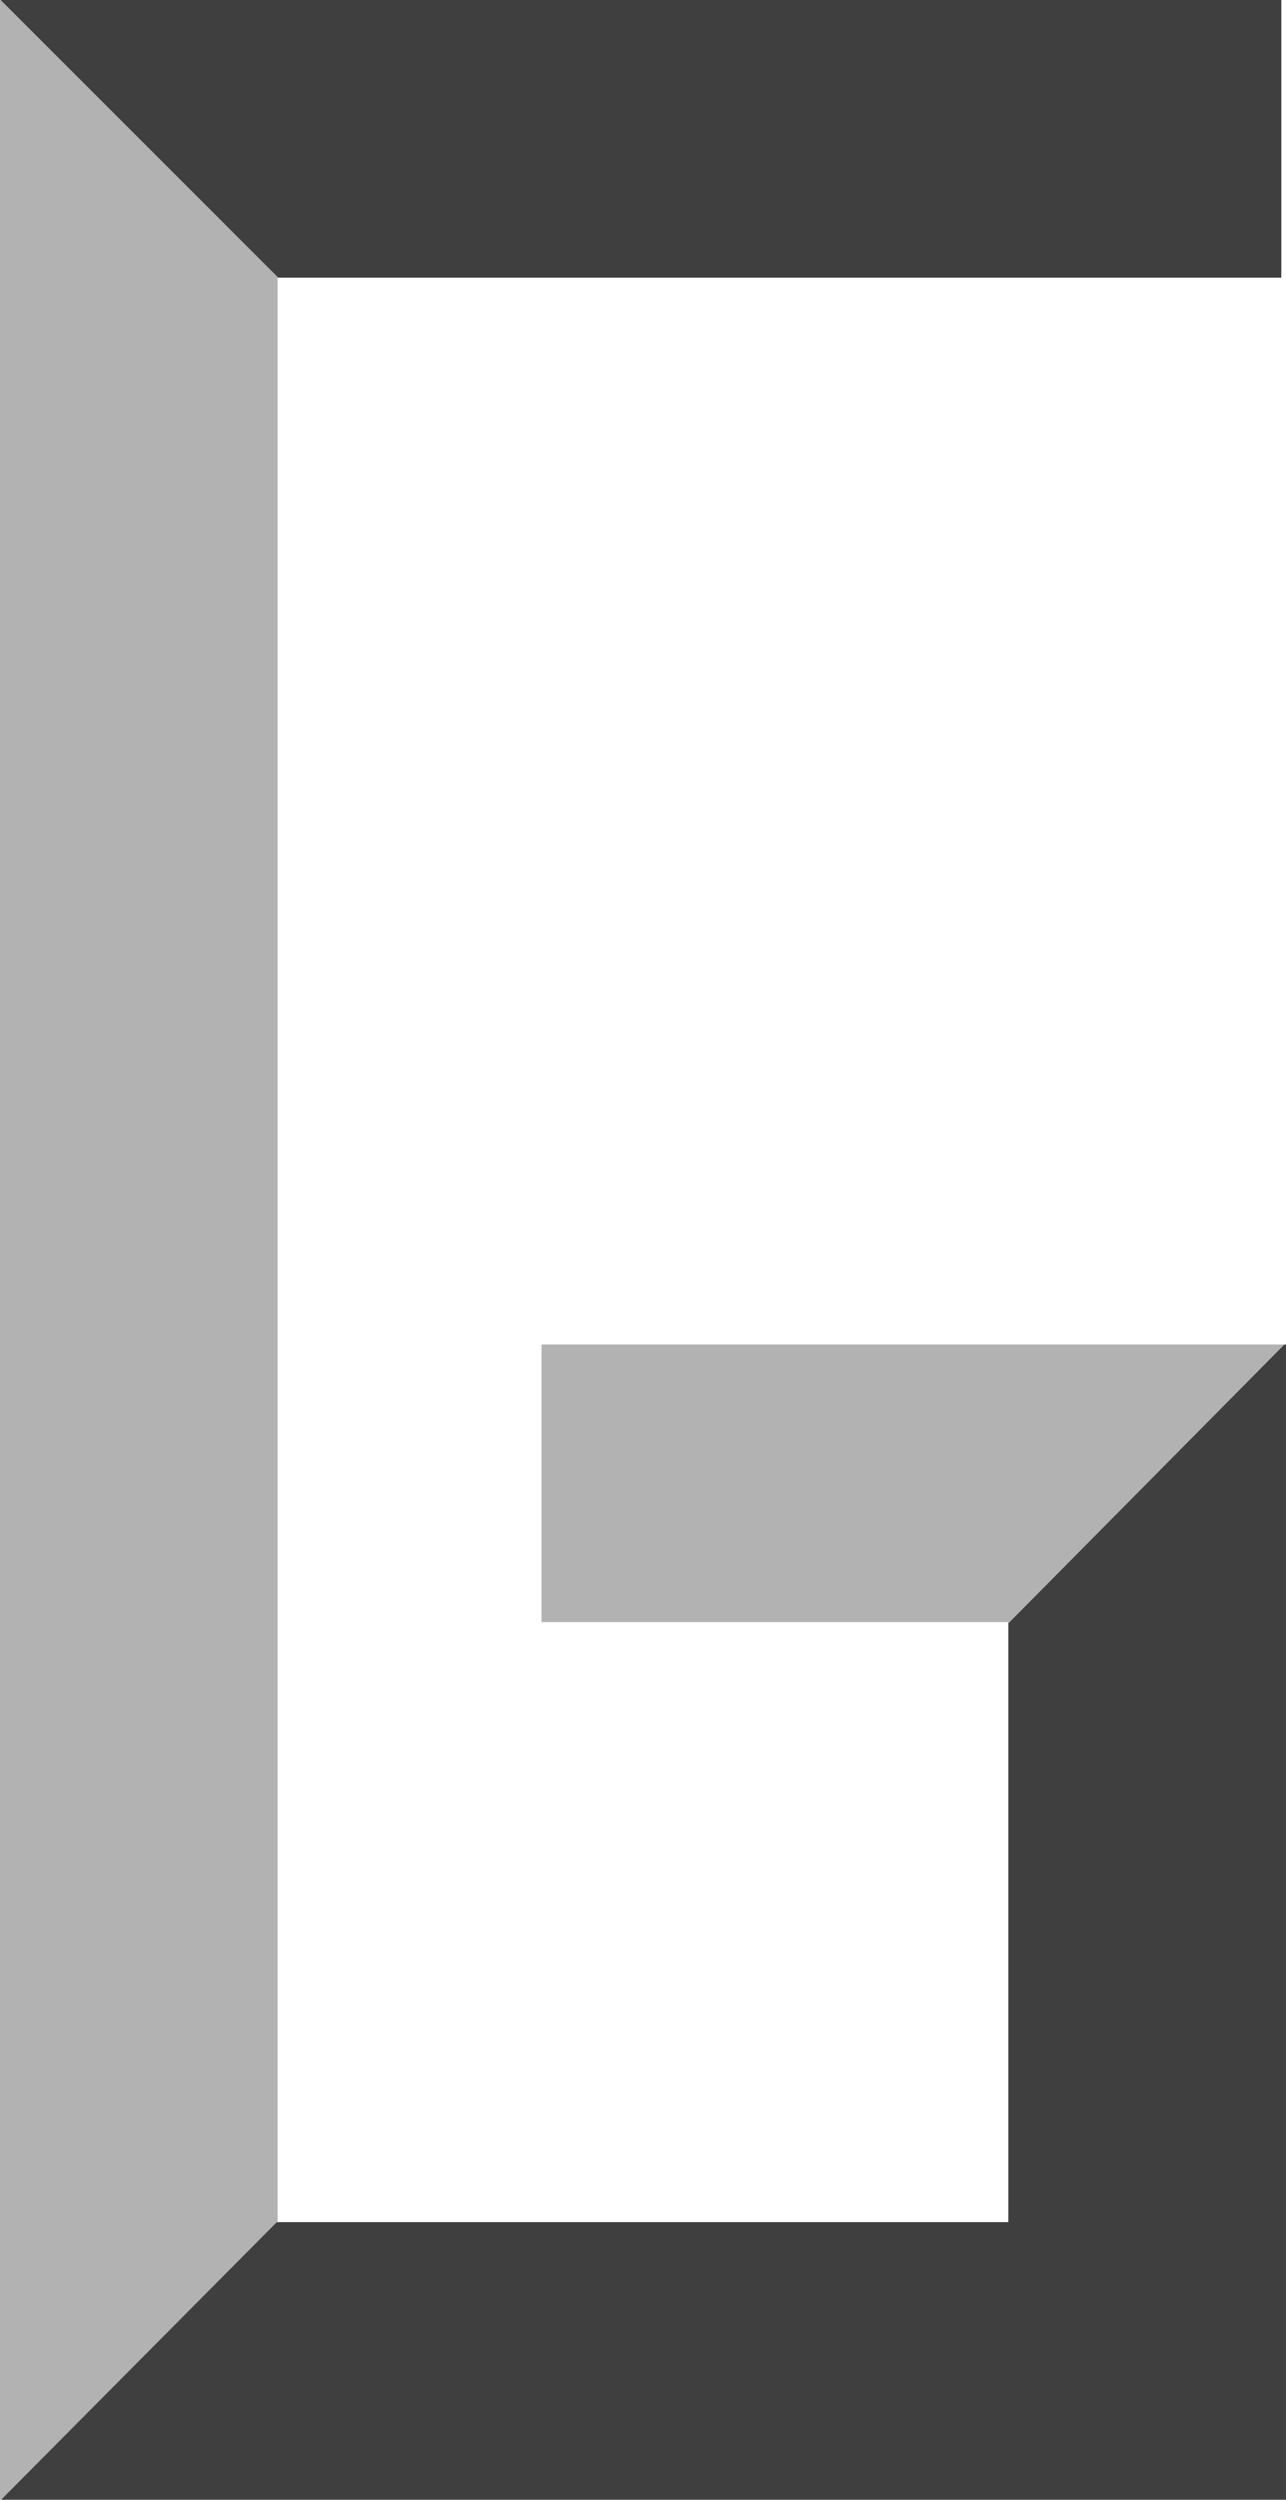 <svg version="1.1" id="图层_1" x="0px" y="0px" width="71.516px" height="139.013px" viewBox="0 0 71.516 139.013" enable-background="new 0 0 71.516 139.013" xml:space="preserve" xmlns="http://www.w3.org/2000/svg" xmlns:xlink="http://www.w3.org/1999/xlink" xmlns:xml="http://www.w3.org/XML/1998/namespace">
  <g>
    <g>
      <path fill="#3F3F3F" d="M10.721,15.441L0.037,0h1.452h68.276h1.49v1.49v12.461v1.49h-1.49H10.721z M56.074,84.571v39.003H11.221
			v-0.045L0.063,139.013h1.426h68.536h1.49v-1.49V76.257v-1.49H71.43L56.074,84.571z" class="color c1"/>
    </g>
    <path fill="#B2B2B2" d="M15.44,123.529L0.063,139.013H0v-1.49V1.49V0h0.037l15.44,15.441H15.44V123.529z M70.025,74.767H31.604
		h-1.49v1.49v12.461v1.49h1.49h24.47v0.07L71.43,74.767H70.025z" class="color c2"/>
  </g>
</svg>